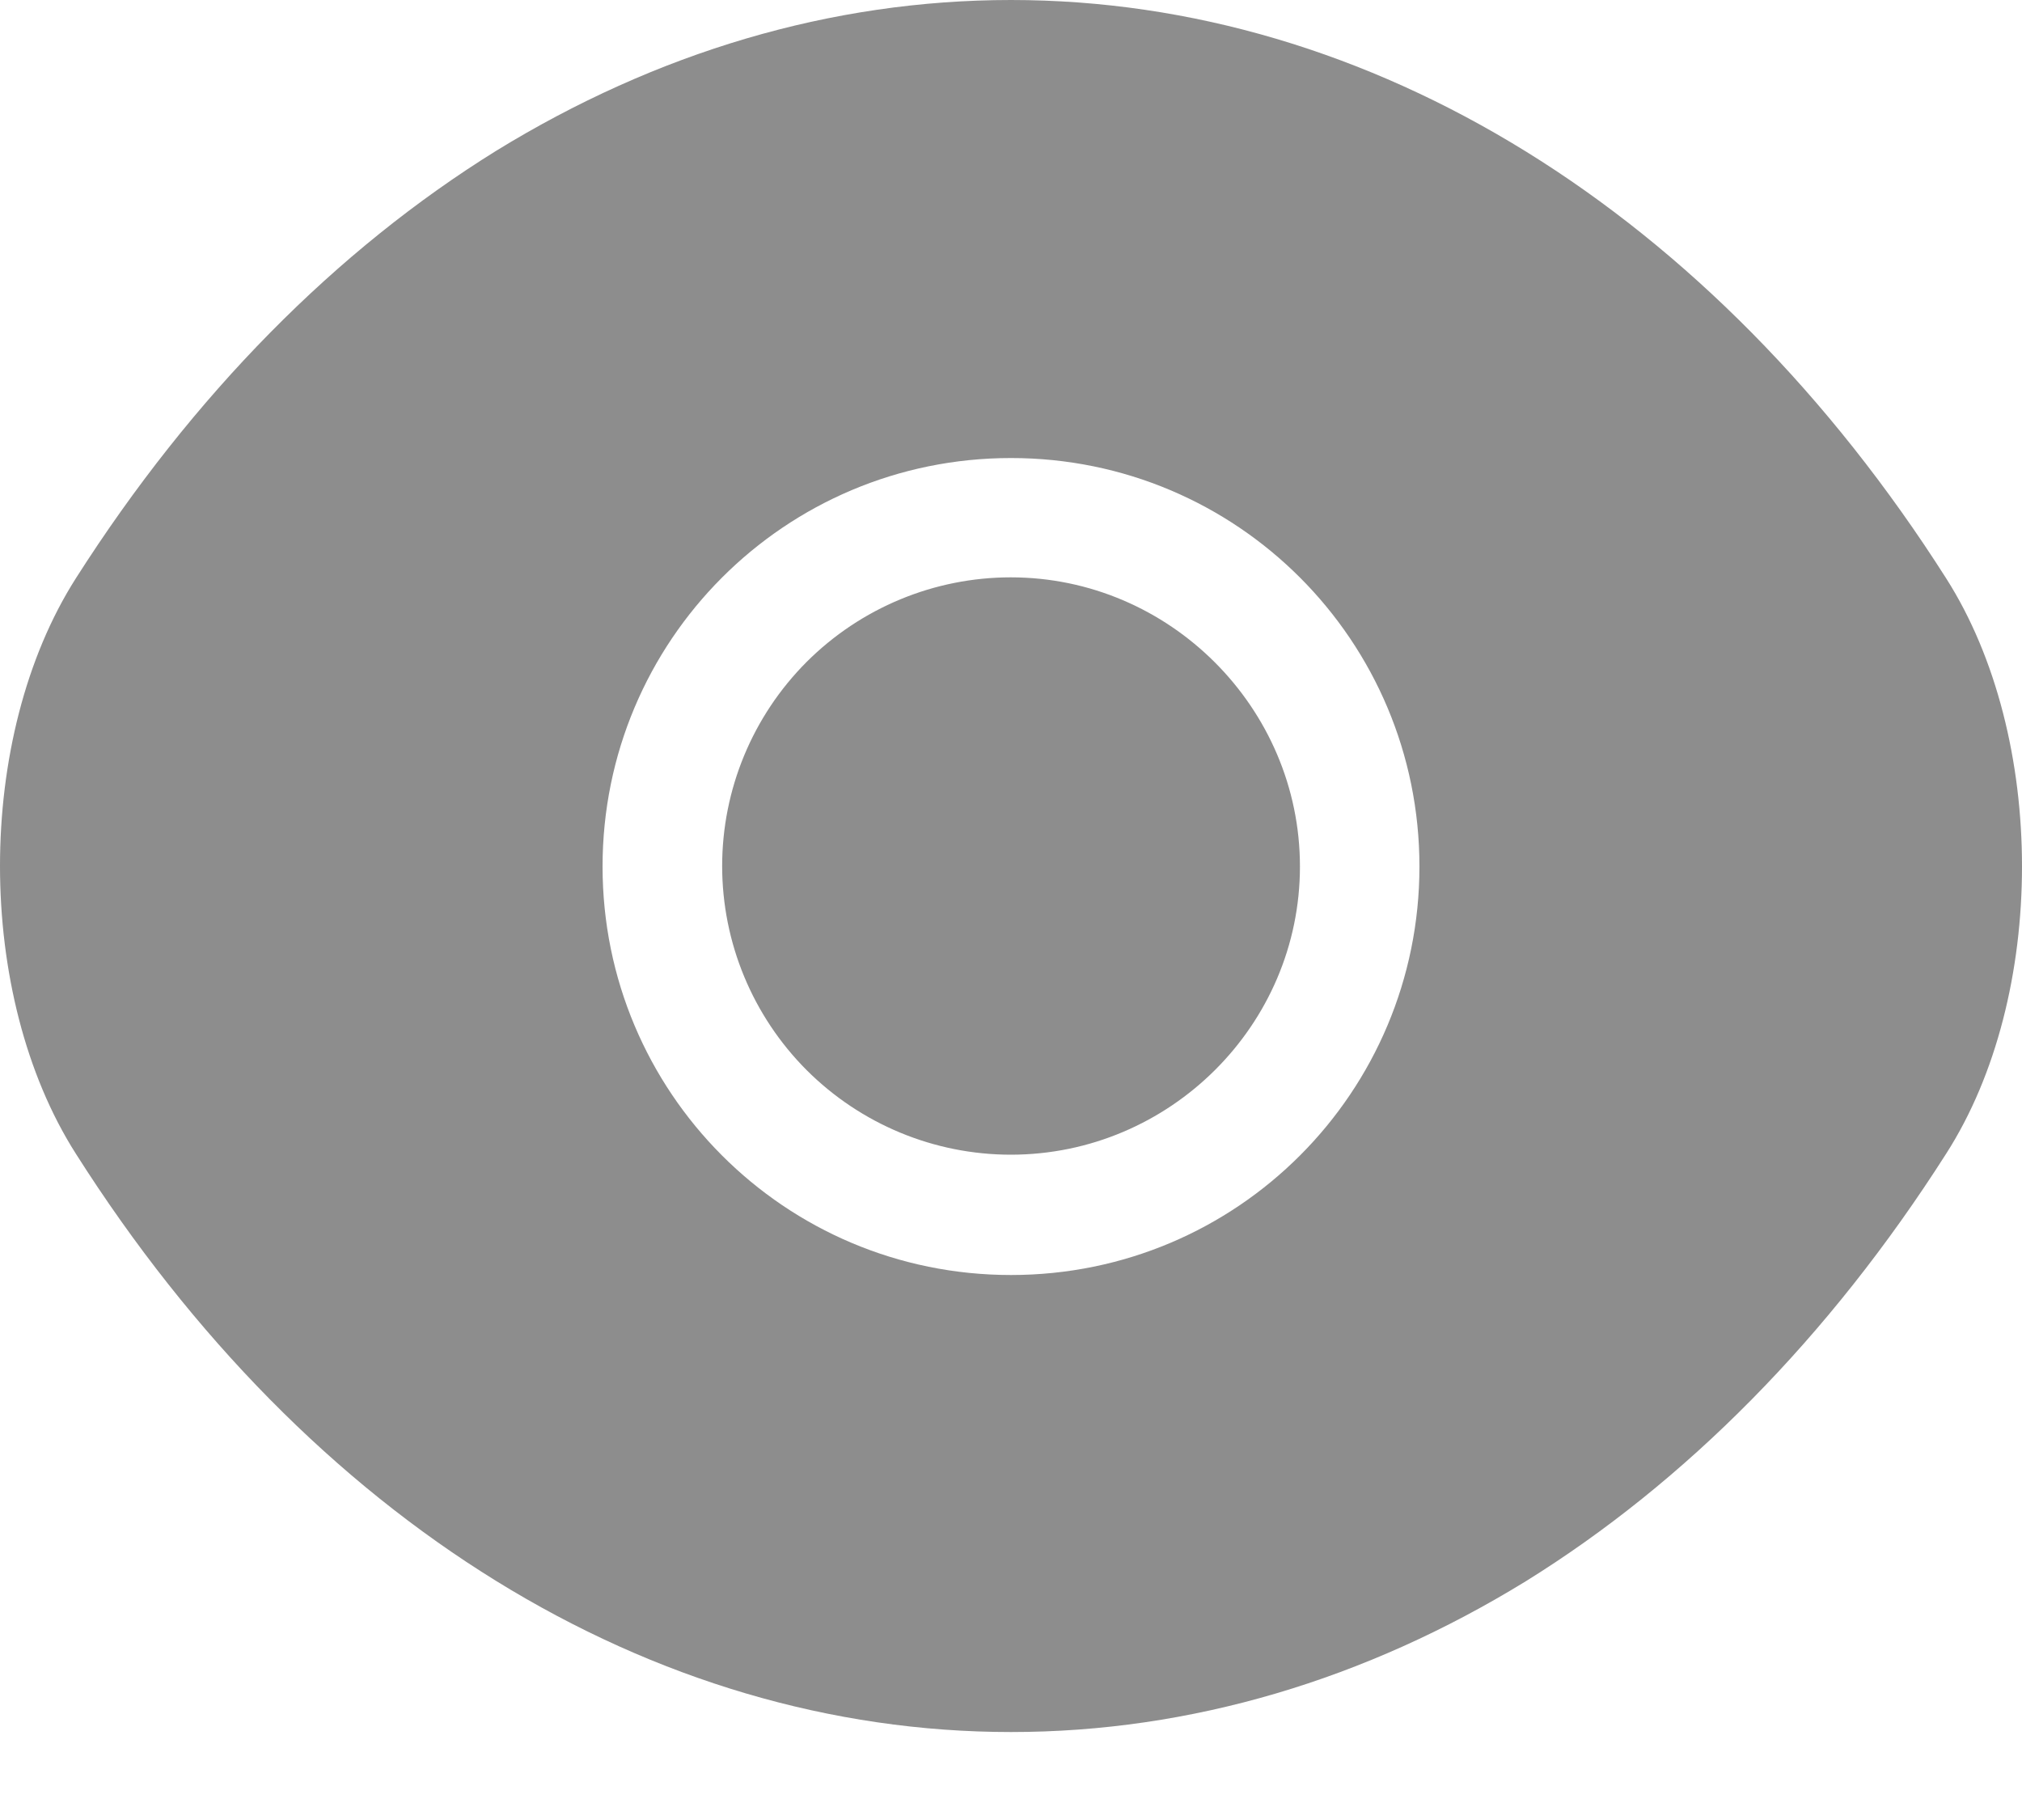<svg width="20" height="18" viewBox="0 0 20 18" fill="none" xmlns="http://www.w3.org/2000/svg">
<path d="M19.25 5.72C16.94 2.09 13.56 0 10 0C8.22 0 6.49 0.52 4.91 1.49C3.33 2.47 1.91 3.9 0.75 5.72C-0.25 7.29 -0.25 9.84 0.75 11.41C3.06 15.05 6.44 17.13 10 17.13C11.78 17.13 13.51 16.61 15.09 15.64C16.67 14.66 18.09 13.23 19.25 11.41C20.25 9.85 20.25 7.29 19.25 5.72ZM10 12.61C7.76 12.61 5.96 10.8 5.96 8.57C5.96 6.34 7.76 4.53 10 4.53C12.24 4.53 14.04 6.34 14.04 8.57C14.04 10.8 12.24 12.61 10 12.61Z" fill="#8D8D8D"/>
<path d="M9.998 5.71C9.241 5.71 8.515 6.011 7.979 6.546C7.444 7.082 7.143 7.808 7.143 8.565C7.143 9.322 7.444 10.048 7.979 10.584C8.515 11.119 9.241 11.42 9.998 11.42C11.568 11.42 12.858 10.14 12.858 8.57C12.858 7 11.568 5.71 9.998 5.71Z" fill="#8D8D8D"/>
</svg>
